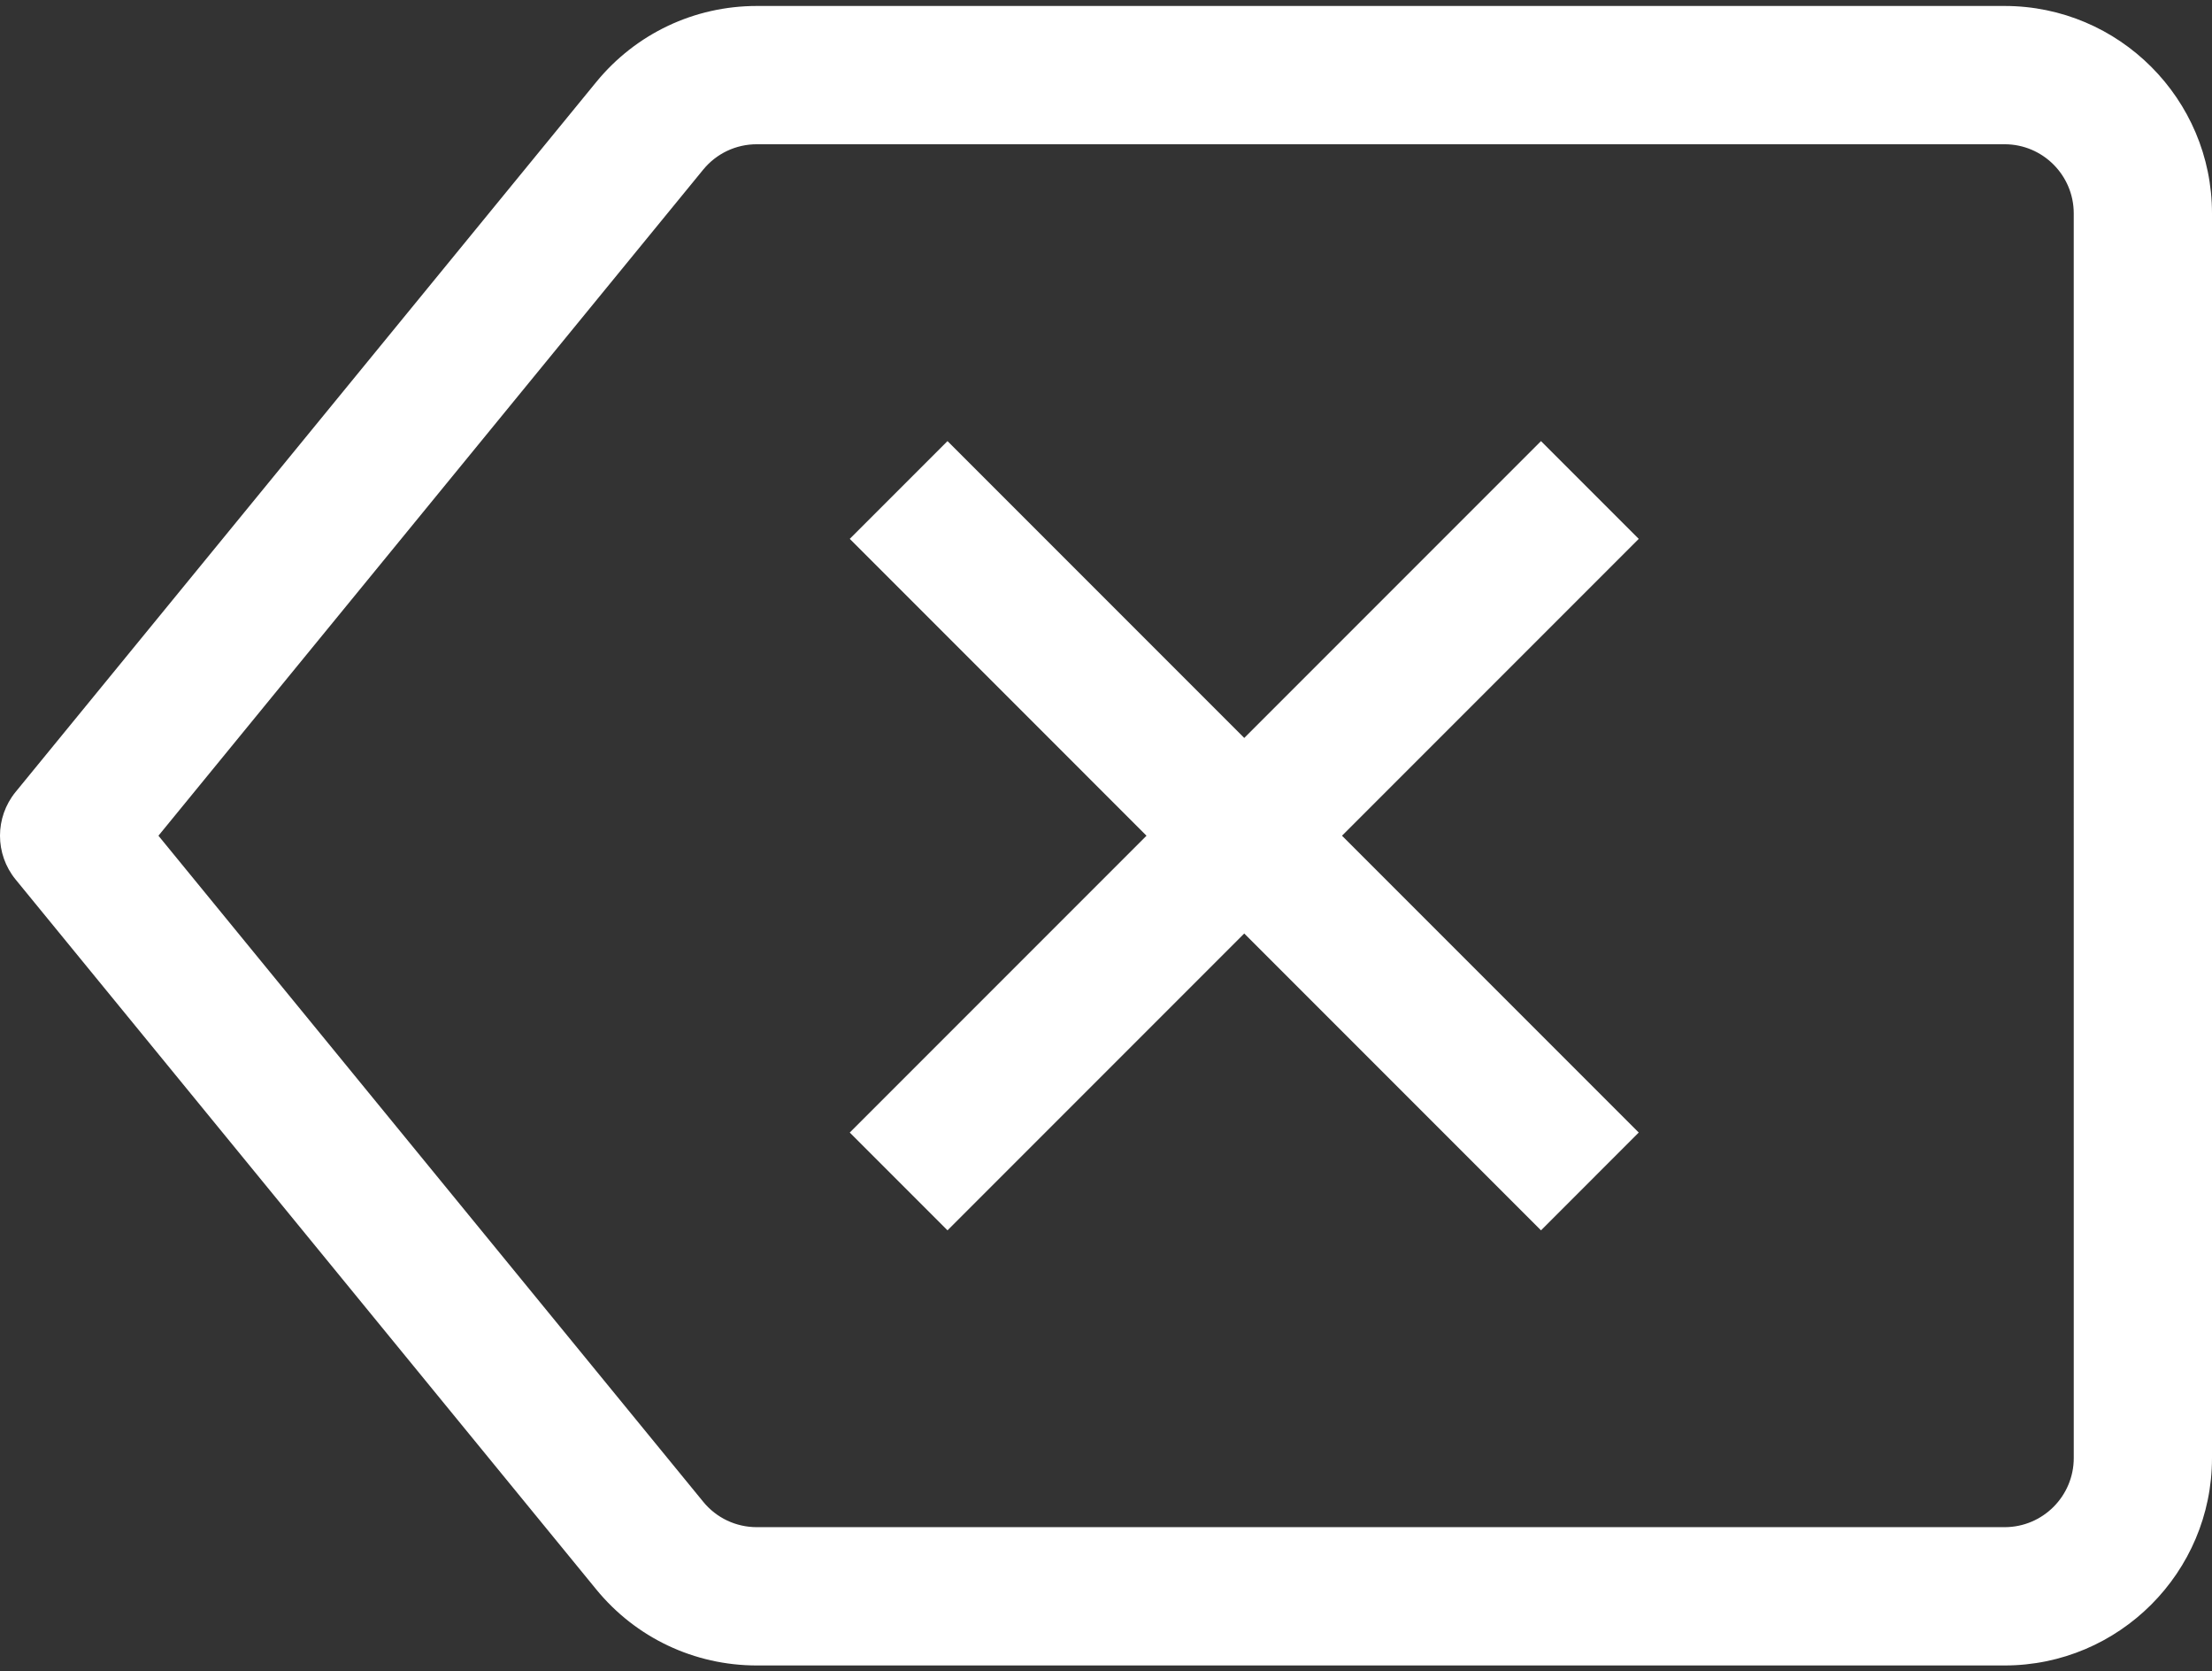<svg width="139" height="105" viewBox="0 0 139 105" fill="none" xmlns="http://www.w3.org/2000/svg">
<rect x="0" y="0" width="139" height="105" fill="#333333" stroke="none"/>
<path d="M125.969 0.375H47.556C43.633 0.375 39.955 2.114 37.465 5.156L0.98 49.751C-0.327 51.35 -0.327 53.65 0.98 55.249L37.469 99.849C39.955 102.886 43.633 104.625 47.556 104.625H125.969C133.155 104.625 139 98.779 139 91.594V13.406C139 6.22 133.155 0.375 125.969 0.375V0.375ZM130.313 91.594C130.313 93.99 128.365 95.937 125.969 95.937H47.556C46.246 95.937 45.02 95.356 44.193 94.346L9.956 52.5L44.188 10.657C45.02 9.643 46.245 9.062 47.556 9.062H125.969C128.365 9.062 130.312 11.009 130.312 13.406C130.313 13.406 130.313 91.594 130.313 91.594V91.594Z" fill="white"/>
<path d="M96.835 27.71L78.187 46.358L59.54 27.71L53.398 33.852L72.045 52.5L53.398 71.147L59.54 77.29L78.187 58.642L96.835 77.29L102.977 71.147L84.33 52.5L102.977 33.852L96.835 27.71Z" fill="white"/>
</svg>
